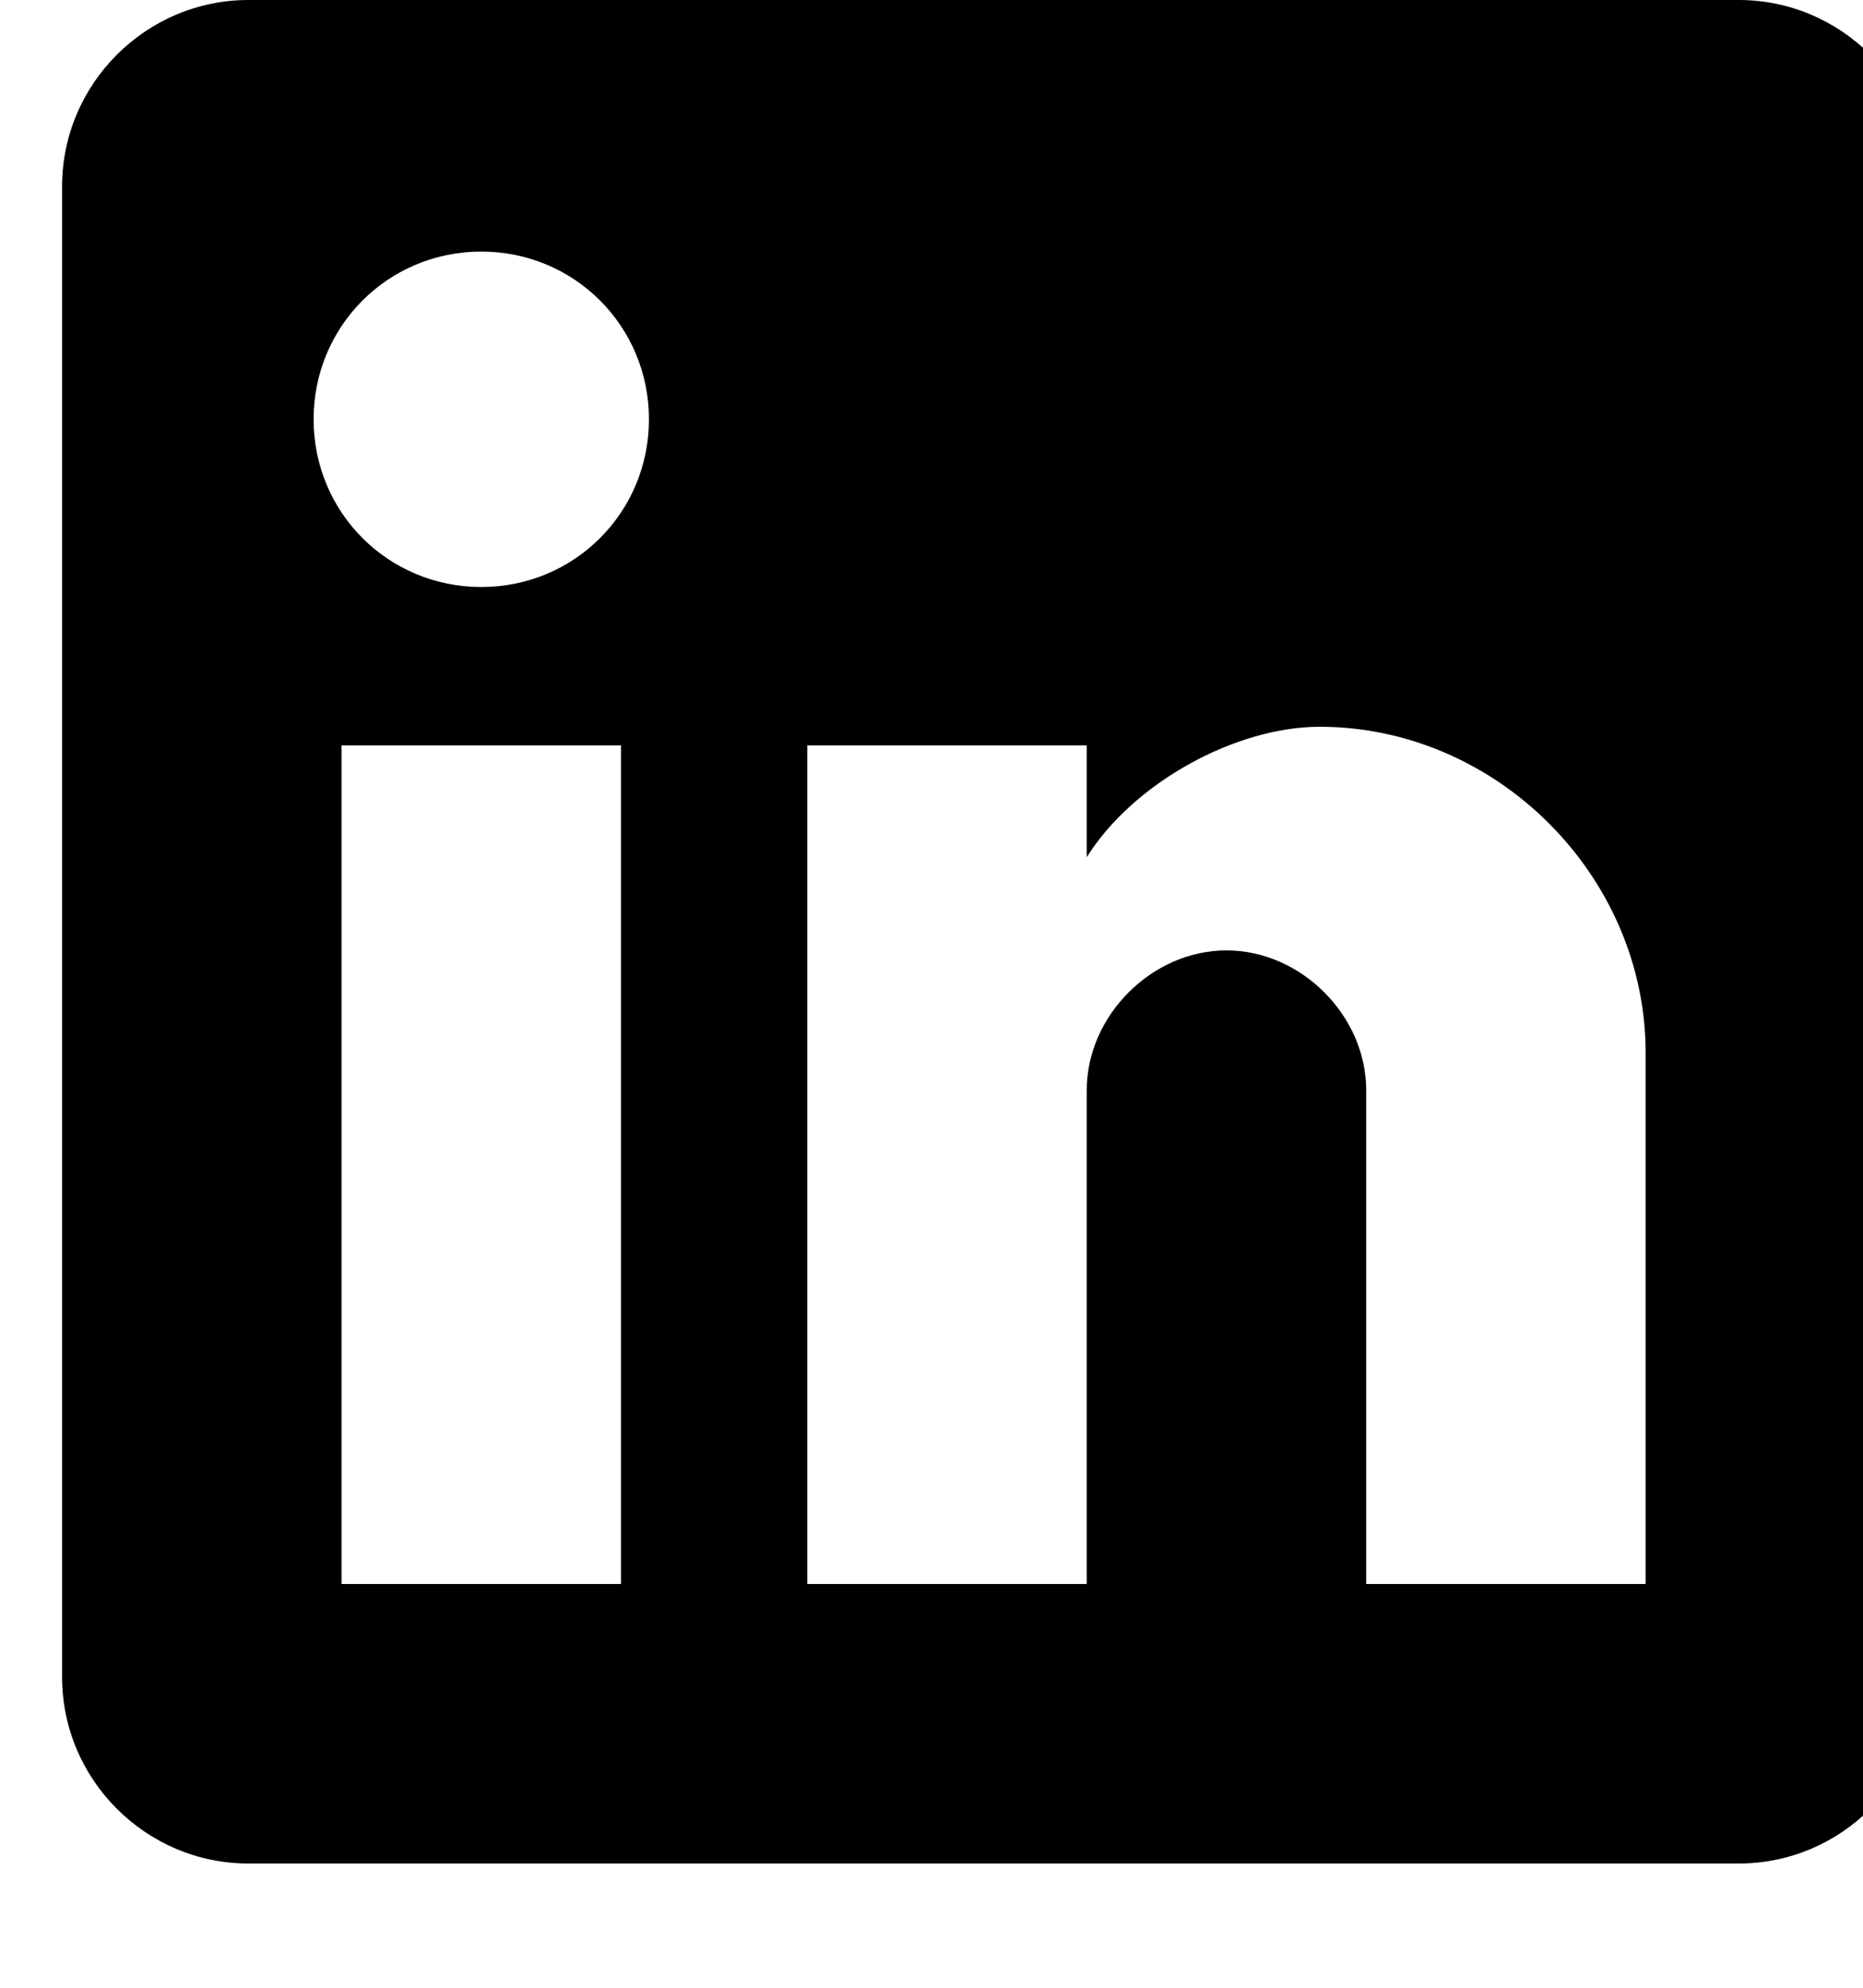 <?xml version="1.0" encoding="UTF-8"?>
<svg width="15px" height="16px" viewBox="0 0 15 16" version="1.1" xmlns="http://www.w3.org/2000/svg" xmlns:xlink="http://www.w3.org/1999/xlink">
    <title>LinkedIn icon</title>
    <path fill="currentColor" d="M14,0 L2,0 C1.175,0 0.5,0.675 0.5,1.5 L0.5,13.5 C0.5,14.325 1.175,15 2,15 L14,15 C14.825,15 15.5,14.325 15.5,13.5 L15.5,1.5 C15.5,0.675 14.825,0 14,0 Z M5,12.75 L2.75,12.75 L2.75,6 L5,6 L5,12.75 Z M3.875,4.725 C3.125,4.725 2.525,4.125 2.525,3.375 C2.525,2.625 3.125,2.025 3.875,2.025 C4.625,2.025 5.225,2.625 5.225,3.375 C5.225,4.125 4.625,4.725 3.875,4.725 Z M13.25,12.75 L11,12.75 L11,8.775 C11,8.175 10.475,7.65 9.875,7.65 C9.275,7.65 8.75,8.175 8.75,8.775 L8.75,12.75 L6.5,12.75 L6.5,6 L8.75,6 L8.75,6.9 C9.125,6.3 9.95,5.85 10.625,5.85 C12.05,5.85 13.25,7.05 13.25,8.475 L13.25,12.75 Z" id="Shape"></path>
</svg>